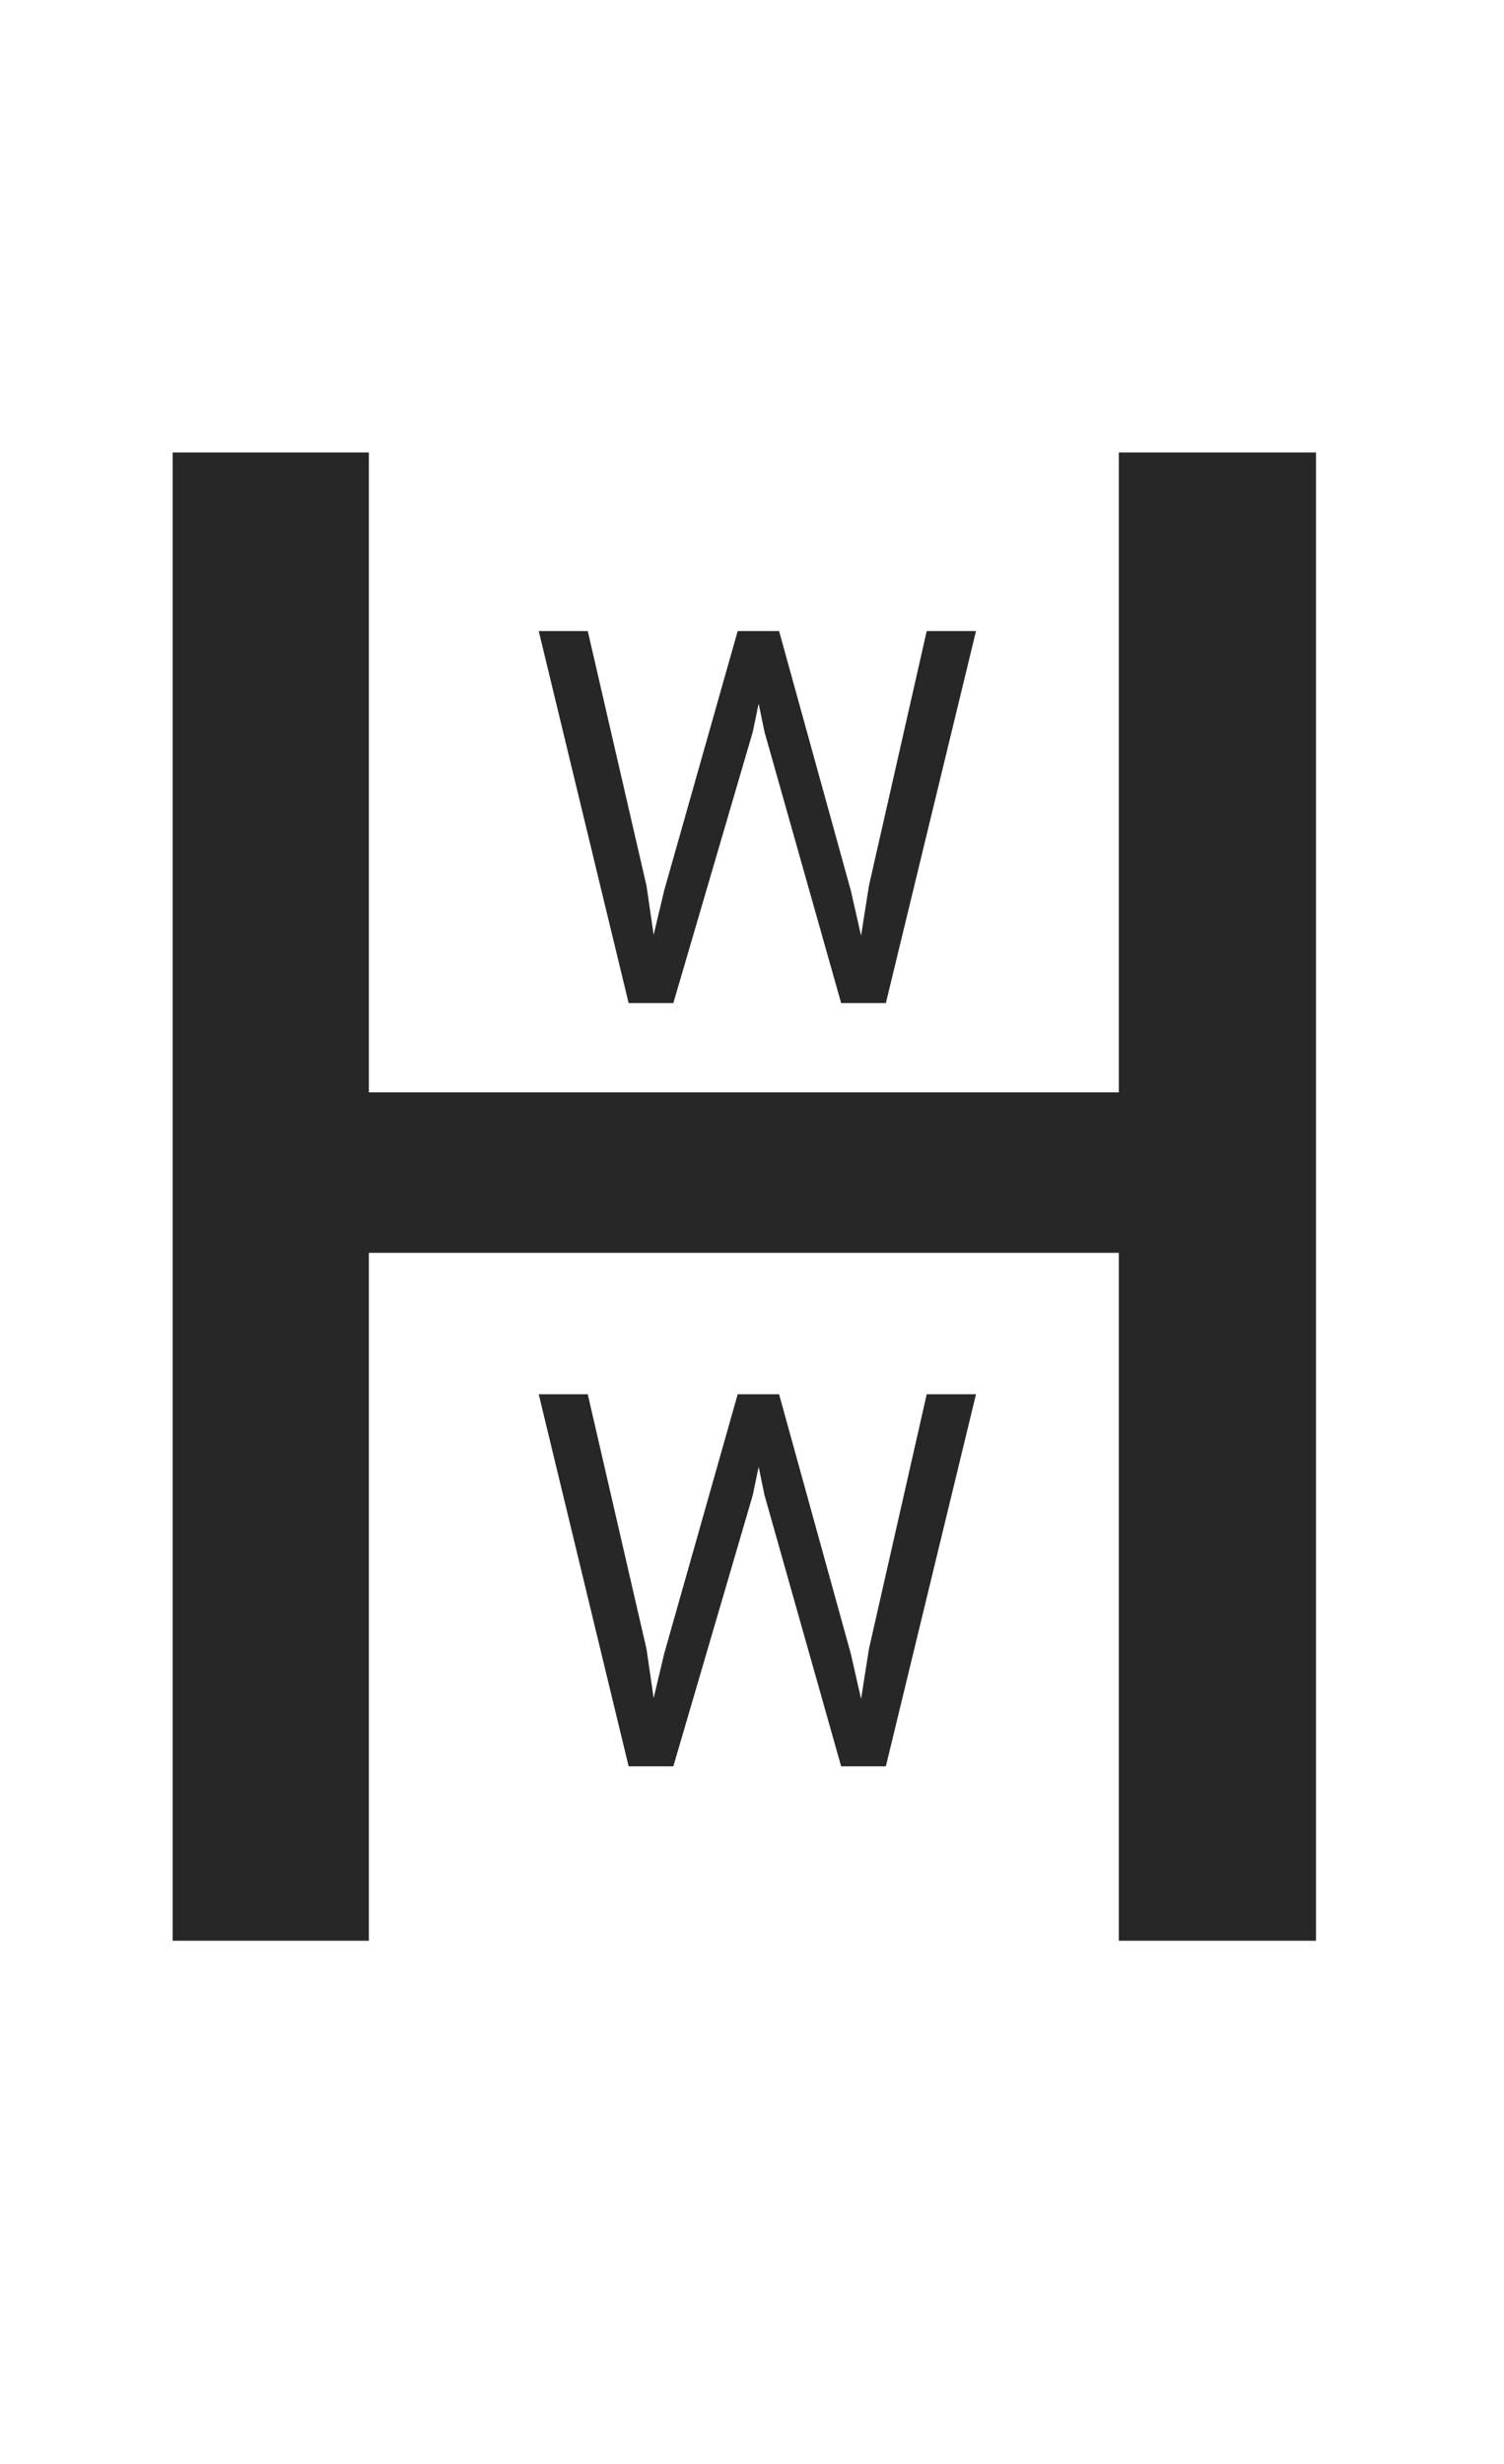 <svg width="69" height="113" viewBox="0 0 69 113" fill="none" xmlns="http://www.w3.org/2000/svg">
<path d="M60.375 89H51.328V57.453H16.922V89H7.922V20.75H16.922V50.094H51.328V20.75H60.375V89Z" fill="#282727"/>
<path d="M29.66 40.621L29.988 42.871L30.469 40.844L33.844 28.938H35.742L39.035 40.844L39.504 42.906L39.867 40.609L42.516 28.938H44.777L40.641 46H38.59L35.074 33.566L34.805 32.266L34.535 33.566L30.891 46H28.84L24.715 28.938H26.965L29.66 40.621Z" fill="#282727"/>
<path d="M29.66 75.621L29.988 77.871L30.469 75.844L33.844 63.938H35.742L39.035 75.844L39.504 77.906L39.867 75.609L42.516 63.938H44.777L40.641 81H38.59L35.074 68.566L34.805 67.266L34.535 68.566L30.891 81H28.84L24.715 63.938H26.965L29.66 75.621Z" fill="#282727"/>
</svg>

